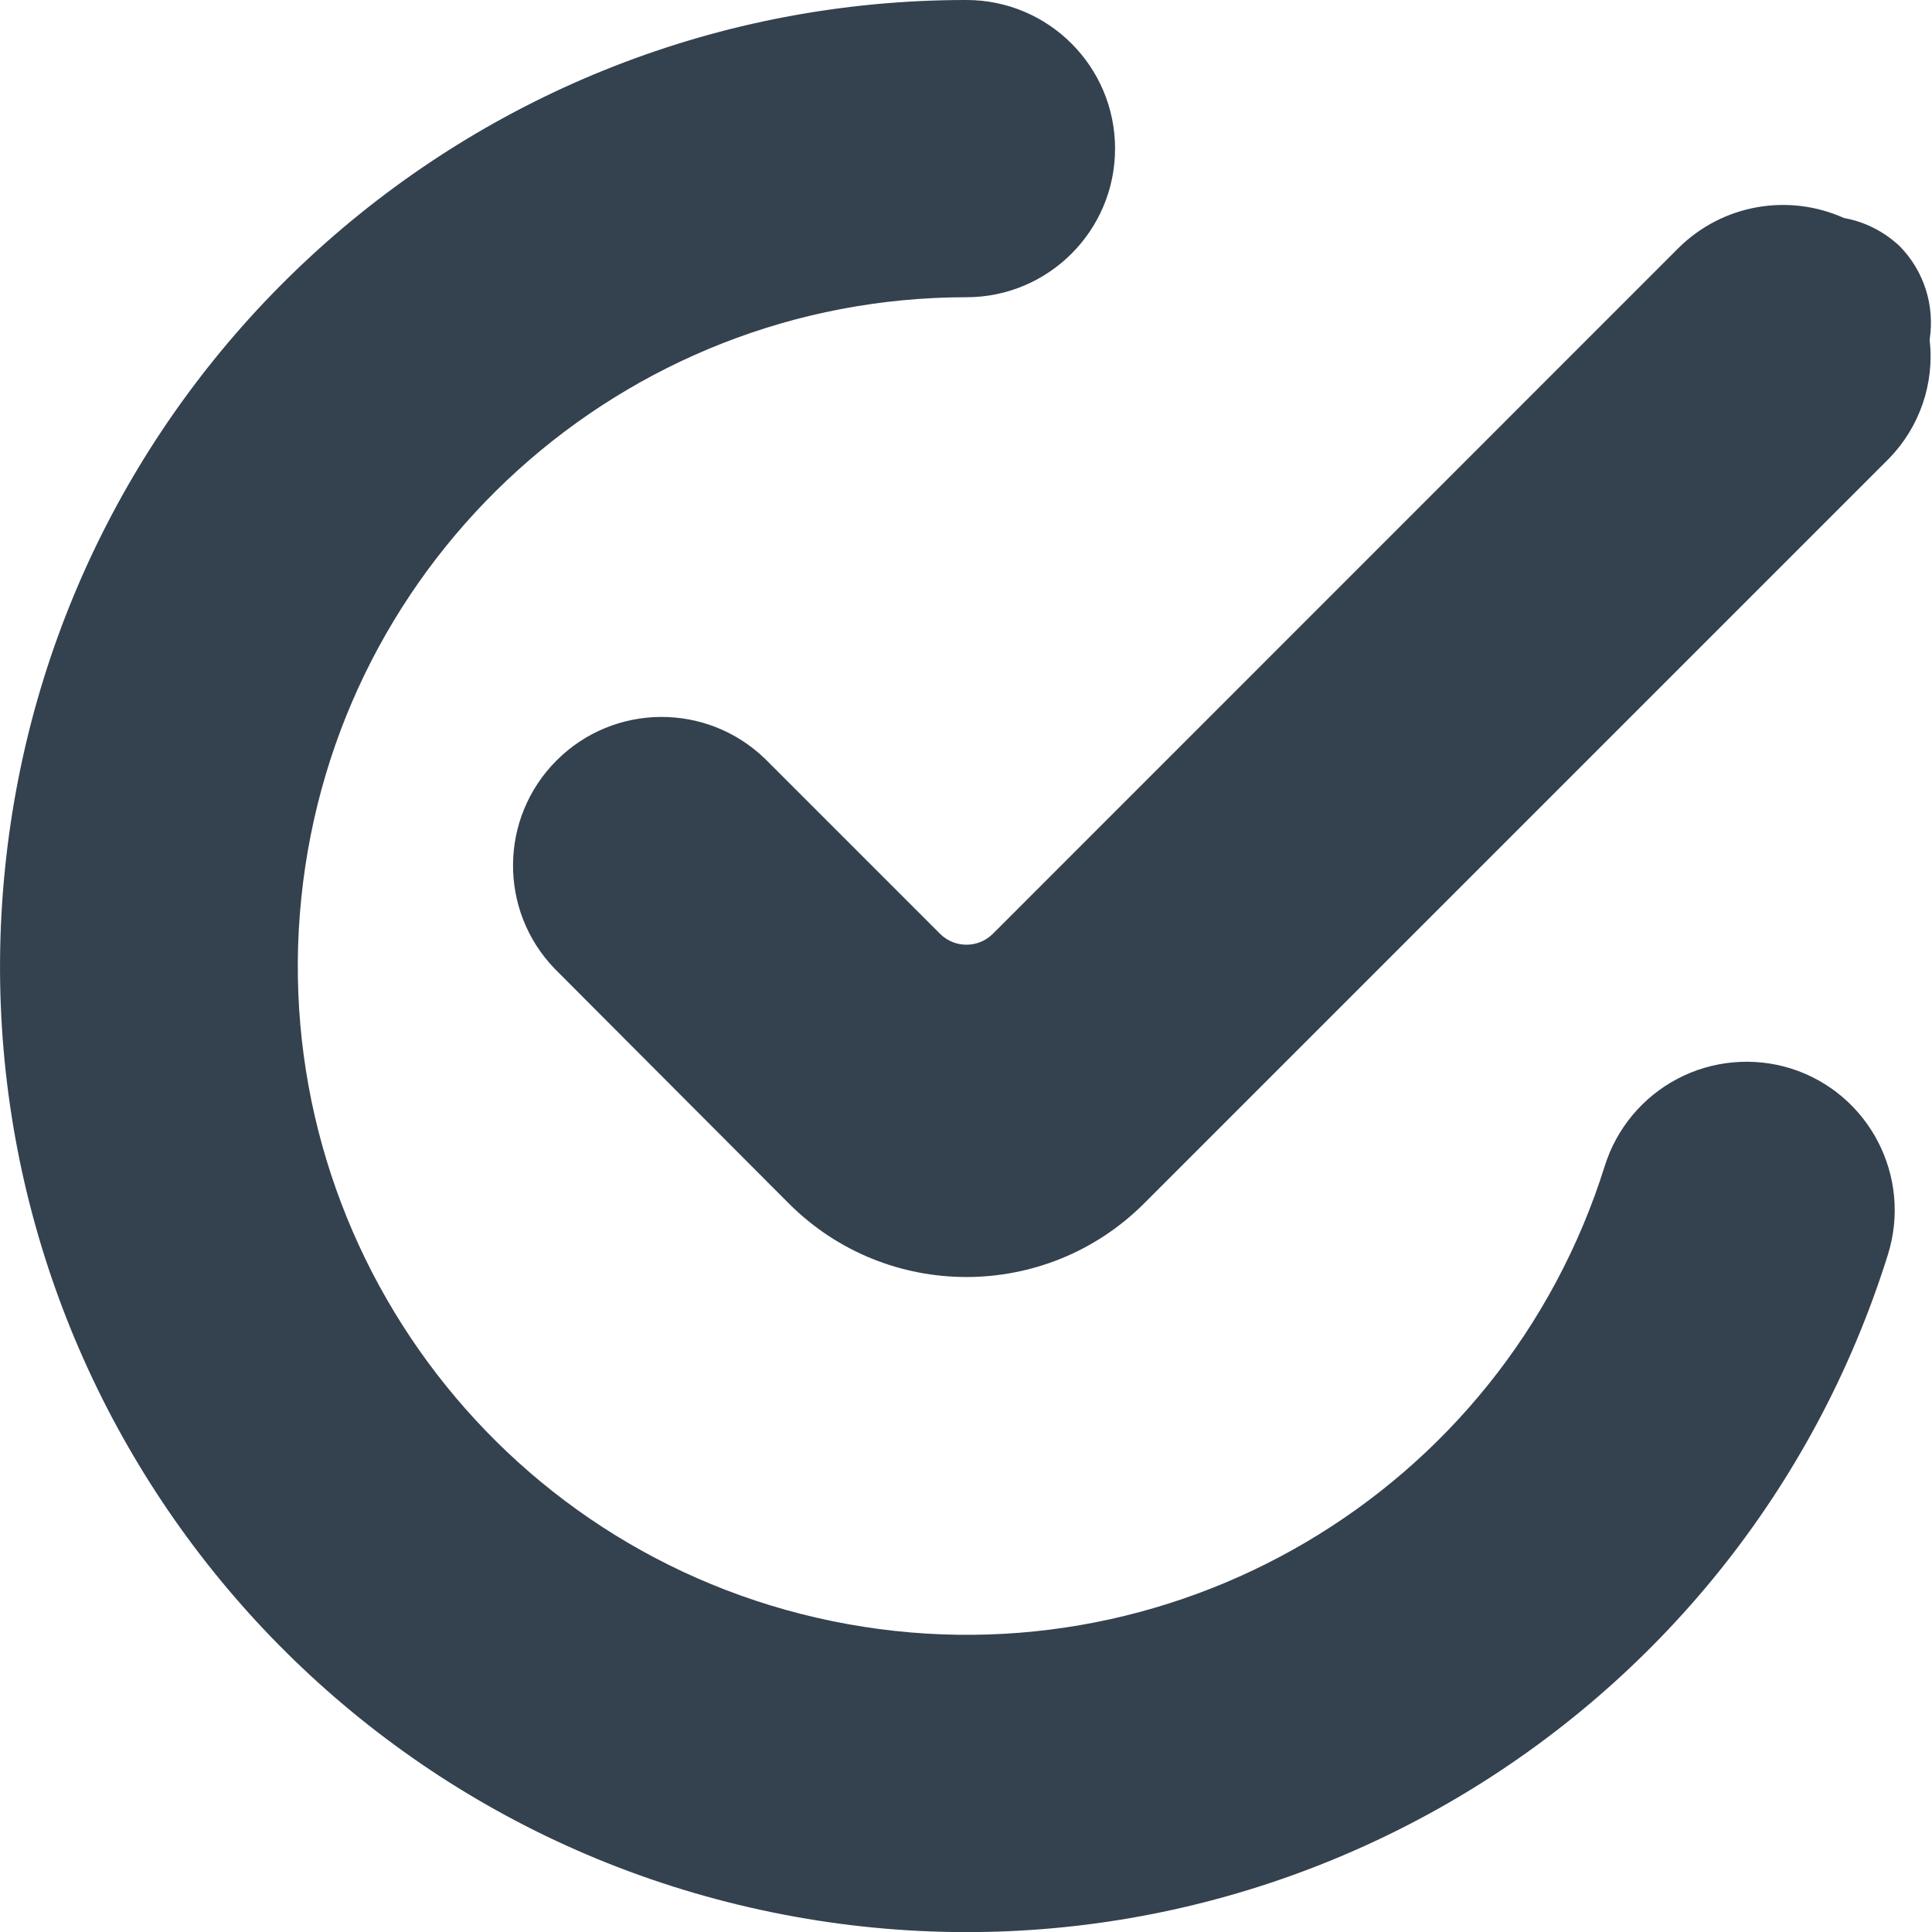<svg width="13" height="13" viewBox="0 0 13 13" fill="none" xmlns="http://www.w3.org/2000/svg">
<path fill-rule="evenodd" clip-rule="evenodd" d="M11.289 7.258C11.524 7.135 11.799 7.111 12.052 7.19C12.577 7.357 12.868 7.917 12.703 8.443C11.706 11.626 8.461 13.538 5.193 12.867C1.925 12.196 -0.304 9.16 0.034 5.842C0.372 2.523 3.167 -0.001 6.503 6.12962e-07C7.055 6.12962e-07 7.503 0.448 7.503 1C7.503 1.552 7.055 2 6.503 2C4.194 2.001 2.26 3.749 2.027 6.046C1.794 8.343 3.338 10.444 5.599 10.908C7.861 11.372 10.107 10.049 10.798 7.846C10.877 7.593 11.054 7.381 11.289 7.258ZM12.408 1.467C12.549 1.492 12.679 1.559 12.783 1.657C12.946 1.823 13.02 2.056 12.984 2.286C13.018 2.58 12.917 2.874 12.71 3.086L7.696 8.1C7.036 8.757 5.969 8.757 5.31 8.1L3.733 6.519C3.354 6.127 3.359 5.503 3.745 5.117C4.131 4.731 4.754 4.726 5.147 5.105L6.326 6.284C6.424 6.381 6.582 6.381 6.68 6.284L11.296 1.667C11.59 1.377 12.031 1.298 12.408 1.467Z" fill="#34414F"/>
</svg>
